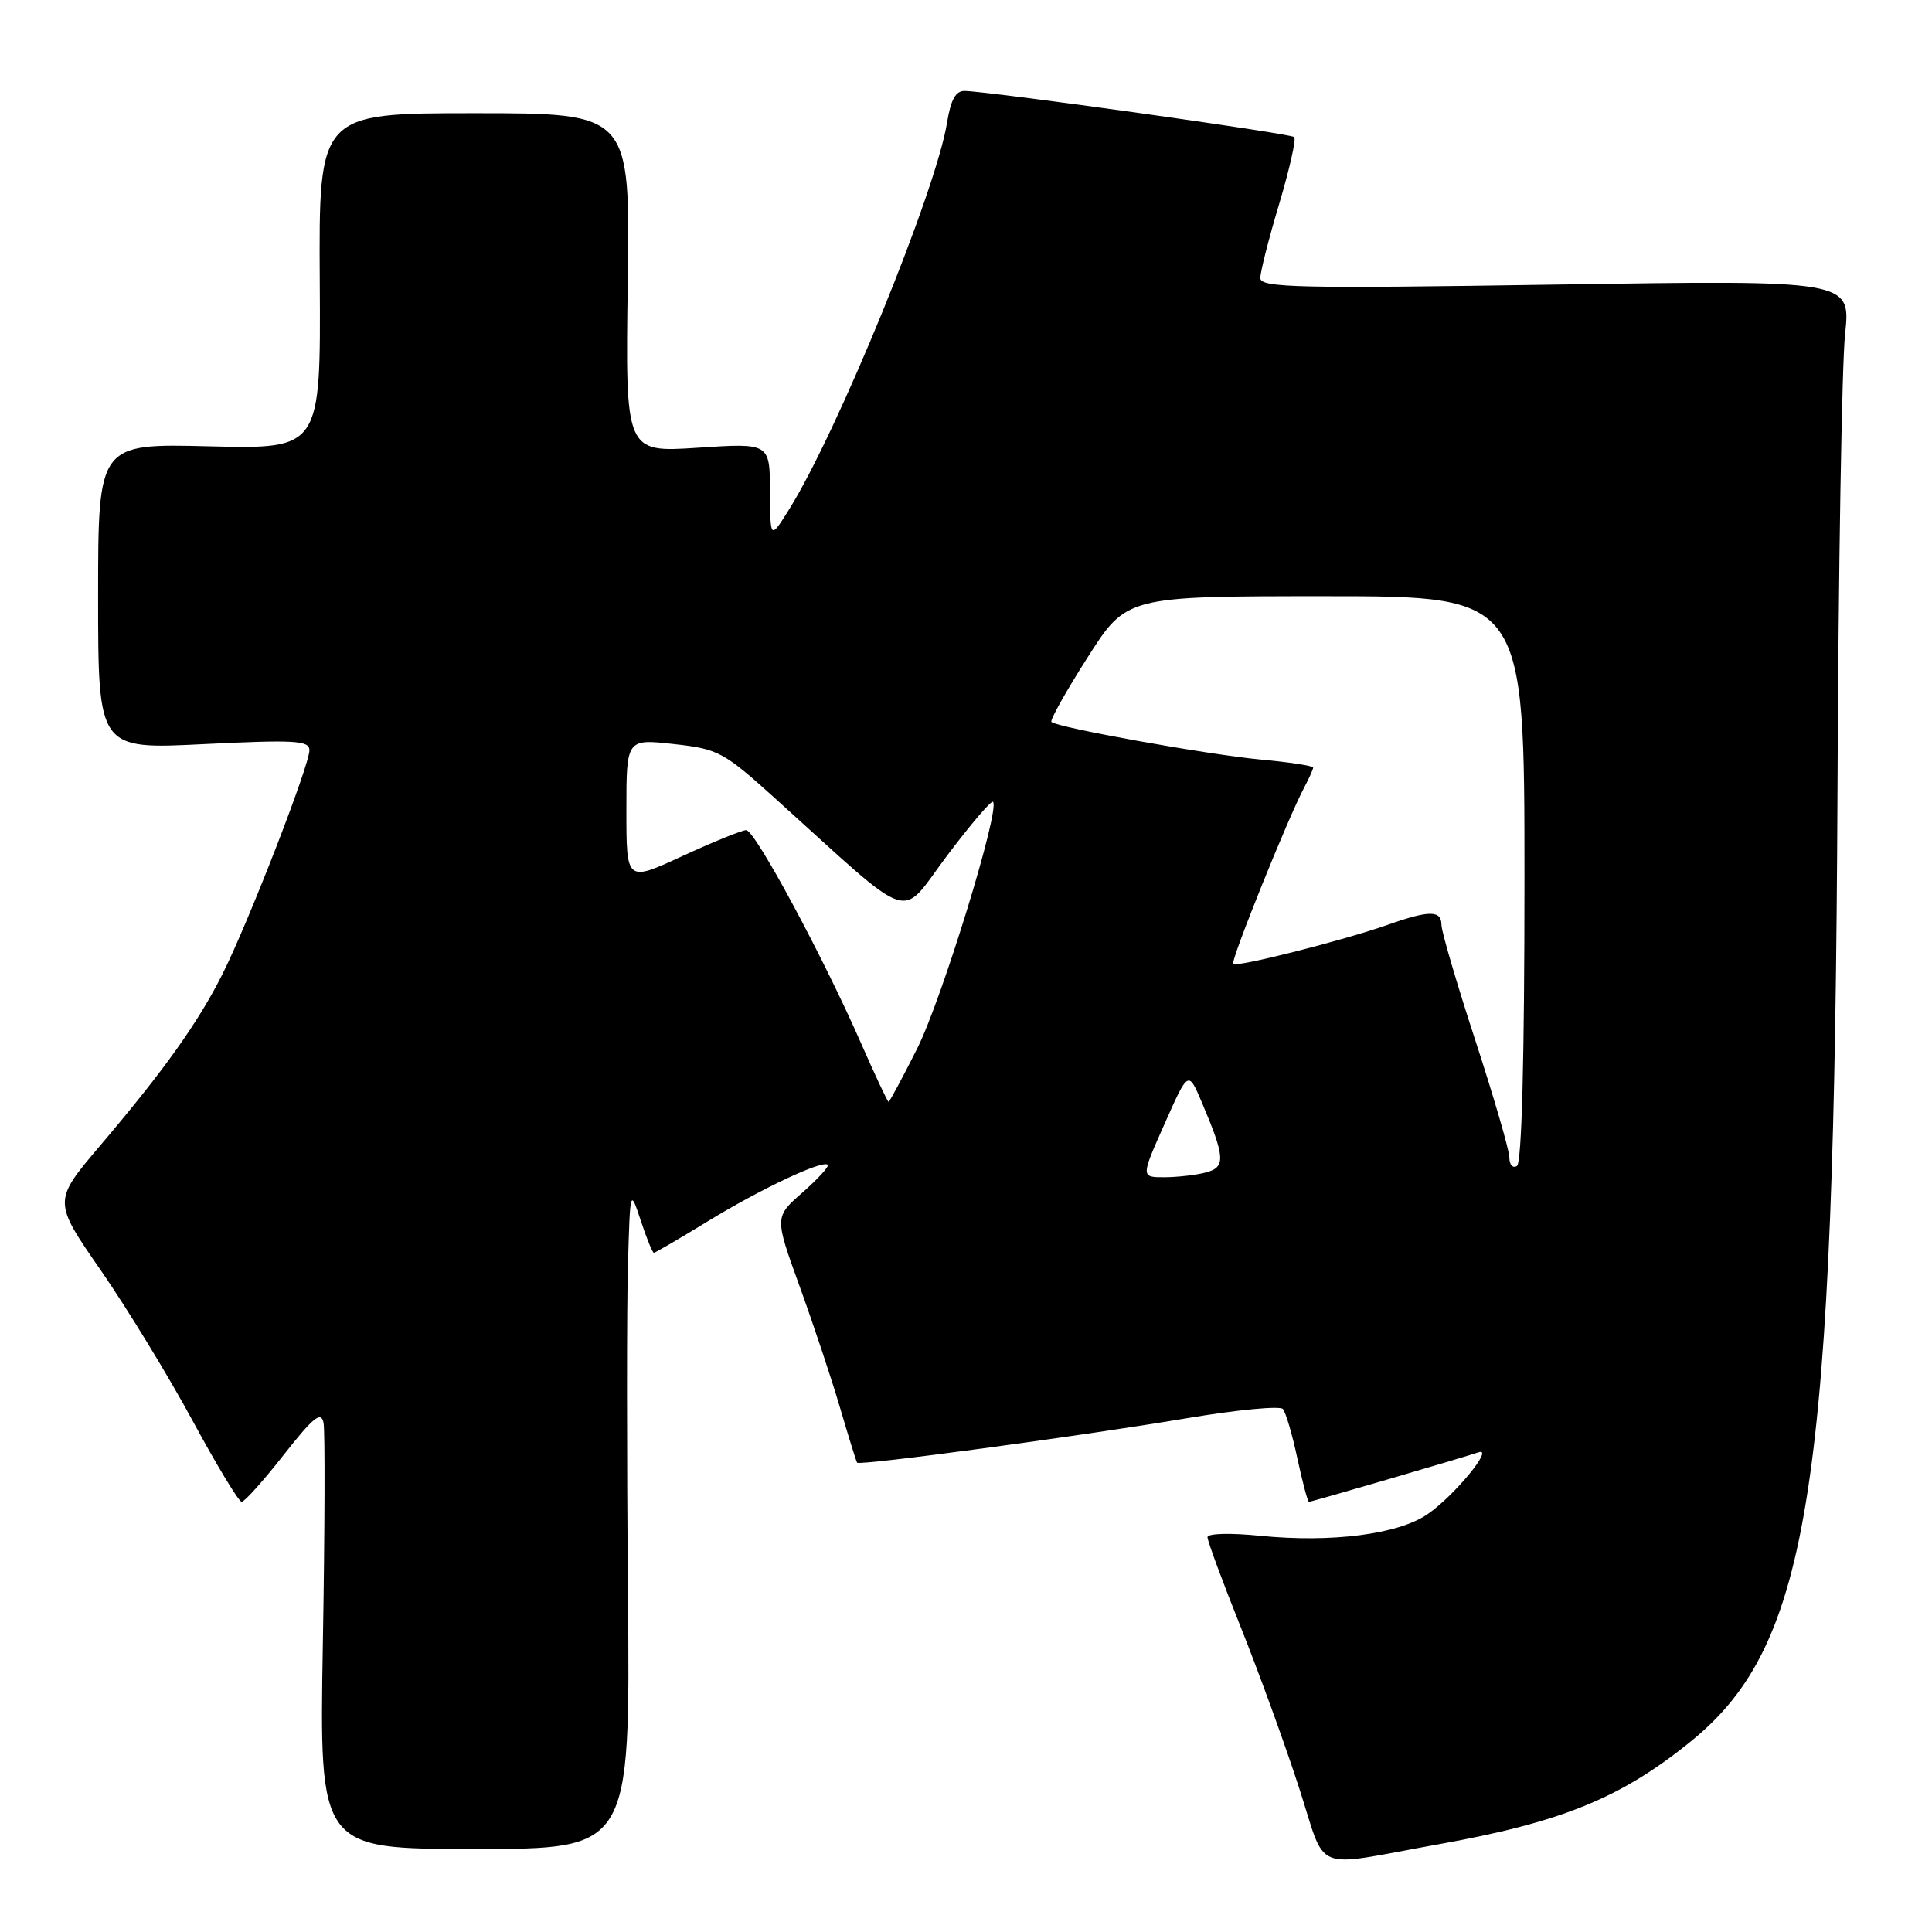 <?xml version="1.0" encoding="UTF-8" standalone="no"?>
<!DOCTYPE svg PUBLIC "-//W3C//DTD SVG 1.1//EN" "http://www.w3.org/Graphics/SVG/1.1/DTD/svg11.dtd" >
<svg xmlns="http://www.w3.org/2000/svg" xmlns:xlink="http://www.w3.org/1999/xlink" version="1.1" viewBox="0 0 256 256">
 <g >
 <path fill="currentColor"
d=" M 190.50 244.40 C 206.94 241.46 214.85 238.23 224.12 230.68 C 239.86 217.86 243.06 197.00 243.48 104.50 C 243.60 75.35 244.06 48.26 244.48 44.30 C 245.25 37.11 245.25 37.11 206.12 37.71 C 171.94 38.24 167.00 38.13 167.00 36.84 C 167.00 36.02 168.12 31.60 169.50 27.01 C 170.87 22.42 171.77 18.43 171.49 18.16 C 171.02 17.68 131.47 12.15 127.84 12.05 C 126.64 12.01 125.98 13.20 125.49 16.25 C 124.02 25.33 111.02 57.16 104.56 67.50 C 102.06 71.50 102.06 71.50 102.03 65.10 C 102.00 58.70 102.00 58.70 92.43 59.33 C 82.86 59.96 82.86 59.96 83.18 37.48 C 83.50 15.00 83.50 15.00 62.87 15.00 C 42.24 15.00 42.24 15.00 42.37 37.25 C 42.50 59.50 42.50 59.50 27.75 59.14 C 13.00 58.77 13.00 58.77 13.00 79.03 C 13.00 99.30 13.00 99.30 27.00 98.60 C 39.08 98.01 41.00 98.12 41.00 99.41 C 41.00 101.42 32.90 122.27 29.48 129.07 C 26.24 135.52 21.74 141.82 13.26 151.81 C 7.02 159.17 7.02 159.17 13.36 168.33 C 16.85 173.37 22.32 182.34 25.52 188.25 C 28.72 194.16 31.65 199.00 32.02 199.00 C 32.40 199.00 34.91 196.20 37.59 192.78 C 41.54 187.76 42.56 186.94 42.87 188.53 C 43.08 189.61 43.04 202.76 42.78 217.75 C 42.31 245.00 42.31 245.00 62.91 245.00 C 83.50 245.00 83.50 245.00 83.21 211.25 C 83.04 192.69 83.04 173.00 83.21 167.50 C 83.50 157.50 83.50 157.50 84.91 161.75 C 85.68 164.09 86.46 166.00 86.64 166.00 C 86.82 166.00 90.01 164.14 93.73 161.86 C 100.79 157.54 109.00 153.67 109.68 154.34 C 109.89 154.56 108.39 156.20 106.35 158.00 C 102.63 161.26 102.63 161.26 105.93 170.38 C 107.75 175.40 110.17 182.65 111.30 186.50 C 112.43 190.35 113.45 193.64 113.57 193.81 C 113.87 194.24 143.24 190.29 157.40 187.90 C 163.95 186.80 169.61 186.26 169.99 186.70 C 170.37 187.14 171.24 190.09 171.91 193.25 C 172.59 196.41 173.28 199.00 173.44 199.00 C 173.81 199.00 193.98 193.10 195.90 192.44 C 198.07 191.68 192.68 198.23 189.14 200.65 C 185.26 203.31 176.40 204.44 166.98 203.50 C 163.02 203.10 160.00 203.18 160.00 203.69 C 160.00 204.18 161.97 209.52 164.38 215.54 C 166.79 221.57 170.26 231.11 172.09 236.76 C 175.89 248.42 173.52 247.44 190.50 244.40 Z  M 154.31 148.92 C 157.45 141.84 157.45 141.84 159.24 146.05 C 162.34 153.36 162.43 154.65 159.82 155.35 C 158.55 155.69 156.07 155.98 154.33 155.99 C 151.16 156.00 151.16 156.00 154.31 148.92 Z  M 200.00 153.39 C 200.00 152.44 197.97 145.47 195.50 137.89 C 193.03 130.32 191.00 123.42 191.00 122.56 C 191.00 120.60 189.40 120.59 183.89 122.54 C 178.06 124.60 163.86 128.20 163.40 127.73 C 163.02 127.36 170.71 108.27 172.83 104.32 C 173.47 103.11 174.00 101.94 174.00 101.71 C 174.00 101.48 170.85 100.99 167.00 100.64 C 159.97 99.98 140.07 96.40 139.32 95.66 C 139.10 95.44 141.25 91.60 144.10 87.13 C 149.27 79.00 149.27 79.00 175.64 79.00 C 202.00 79.00 202.00 79.00 202.00 116.44 C 202.00 140.32 201.64 154.11 201.00 154.50 C 200.45 154.84 200.00 154.34 200.00 153.39 Z  M 114.10 138.25 C 109.05 126.73 100.04 110.00 98.88 110.00 C 98.32 110.00 94.52 111.55 90.43 113.43 C 83.00 116.87 83.00 116.87 83.00 107.39 C 83.00 97.90 83.00 97.90 89.25 98.59 C 95.19 99.24 95.87 99.61 102.82 105.89 C 121.51 122.76 119.05 121.94 125.47 113.41 C 128.61 109.24 131.36 106.02 131.58 106.25 C 132.55 107.22 124.79 132.47 121.53 138.94 C 119.58 142.82 117.87 146.00 117.74 146.00 C 117.61 146.00 115.97 142.51 114.10 138.25 Z "/>
</g>
</svg>